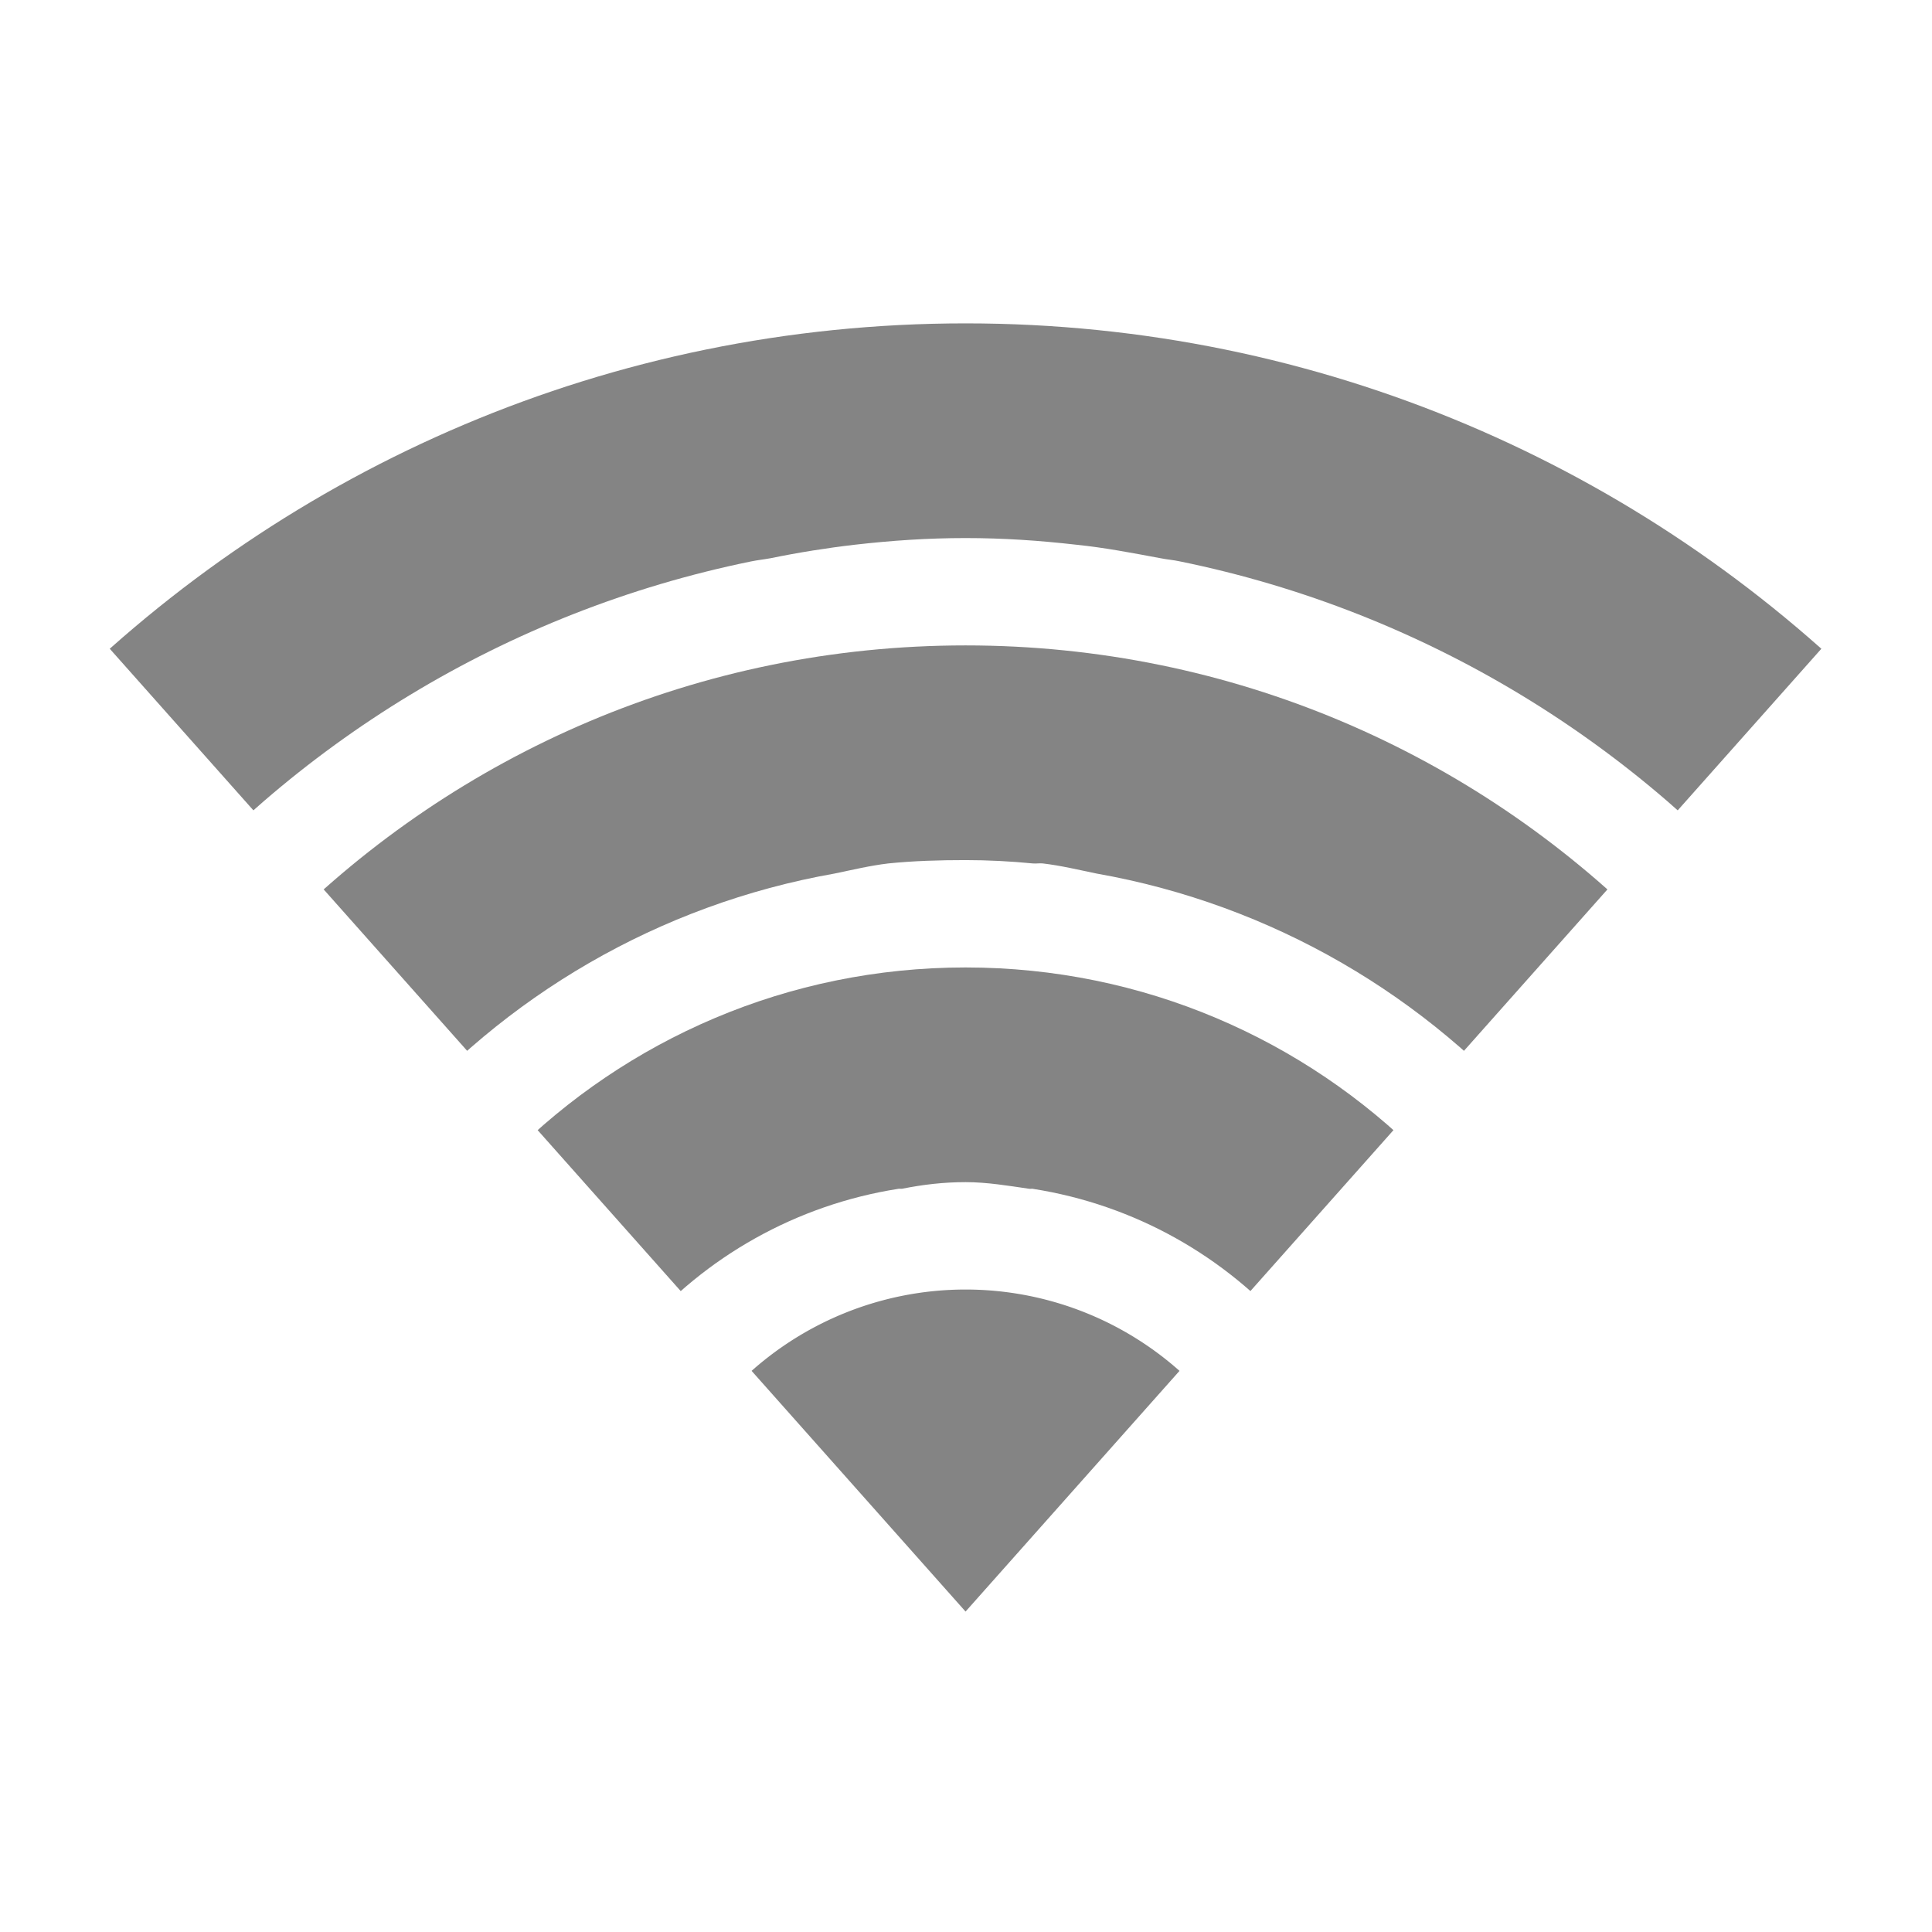 <?xml version="1.0" encoding="UTF-8" standalone="no"?>
<!-- Created with Inkscape (http://www.inkscape.org/) -->

<svg
   xmlns:osb="http://www.openswatchbook.org/uri/2009/osb"
   xmlns:dc="http://purl.org/dc/elements/1.1/"
   xmlns:cc="http://creativecommons.org/ns#"
   xmlns:rdf="http://www.w3.org/1999/02/22-rdf-syntax-ns#"
   xmlns:svg="http://www.w3.org/2000/svg"
   xmlns="http://www.w3.org/2000/svg"
   xmlns:xlink="http://www.w3.org/1999/xlink"
   xmlns:sodipodi="http://sodipodi.sourceforge.net/DTD/sodipodi-0.dtd"
   xmlns:inkscape="http://www.inkscape.org/namespaces/inkscape"
   version="1.0"
   width="48"
   height="48"
   id="svg3229"
   inkscape:version="0.48+devel r12388"
   sodipodi:docname="nm-signal-0.svg">
  <sodipodi:namedview
     pagecolor="#ffffff"
     bordercolor="#666666"
     borderopacity="1"
     objecttolerance="10"
     gridtolerance="10"
     guidetolerance="10"
     inkscape:pageopacity="0"
     inkscape:pageshadow="2"
     inkscape:window-width="1366"
     inkscape:window-height="714"
     id="namedview16"
     showgrid="false"
     width="0px"
     height="0px"
     fit-margin-top="0"
     fit-margin-left="0"
     fit-margin-right="0"
     fit-margin-bottom="0"
     inkscape:zoom="7.620359"
     inkscape:cx="18.108814"
     inkscape:cy="17.017698"
     inkscape:window-x="0"
     inkscape:window-y="30"
     inkscape:window-maximized="1"
     inkscape:current-layer="svg3229" />
  <defs
     id="defs3231">
    <linearGradient
       osb:paint="solid"
       id="linearGradient5606">
      <stop
         style="stop-color:#000000;stop-opacity:1;"
         offset="0"
         id="stop5608" />
    </linearGradient>
    <linearGradient
       y2="520.171"
       y1="408.397"
       x2="365.978"
       x1="365.512"
       id="linearGradient3189"
       xlink:href="#linearGradient3785"
       gradientUnits="userSpaceOnUse"
       gradientTransform="matrix(0.081,0,0,0.079,540.814,254.847)"
       inkscape:collect="always" />
    <linearGradient
       id="linearGradient3785">
      <stop
         style="stop-color:#384880;stop-opacity:1;"
         offset="0"
         id="stop3787" />
      <stop
         style="stop-color:#000000;stop-opacity:1;"
         offset="1"
         id="stop3789" />
    </linearGradient>
    <clipPath
       id="clipPath5694-0-9"
       clipPathUnits="userSpaceOnUse">
      <path
         style="color:#bebebe;fill:#000000;fill-opacity:1;fill-rule:nonzero;stroke:none;stroke-width:2;marker:none;visibility:visible;display:inline;overflow:visible;enable-background:accumulate"
         id="path5696-0-0"
         d="m -40,102 0,3 8,9 8,-9 0,-3 -16,0 z"
         inkscape:connector-curvature="0" />
    </clipPath>
    <clipPath
       id="clipPath5698-4-5"
       clipPathUnits="userSpaceOnUse">
      <path
         style="color:#bebebe;fill:#000000;fill-opacity:1;fill-rule:nonzero;stroke:none;stroke-width:2;marker:none;visibility:visible;display:inline;overflow:visible;enable-background:accumulate"
         id="path5700-6-0"
         d="m -40,102 0,3 8,9 8,-9 0,-3 -16,0 z"
         inkscape:connector-curvature="0" />
    </clipPath>
    <clipPath
       id="clipPath5702-3-0"
       clipPathUnits="userSpaceOnUse">
      <path
         style="color:#bebebe;fill:#000000;fill-opacity:1;fill-rule:nonzero;stroke:none;stroke-width:2;marker:none;visibility:visible;display:inline;overflow:visible;enable-background:accumulate"
         id="path5704-7-0"
         d="m -40,102 0,3 8,9 8,-9 0,-3 -16,0 z"
         inkscape:connector-curvature="0" />
    </clipPath>
    <clipPath
       id="clipPath5706-8-7"
       clipPathUnits="userSpaceOnUse">
      <path
         style="color:#bebebe;fill:#000000;fill-opacity:1;fill-rule:nonzero;stroke:none;stroke-width:2;marker:none;visibility:visible;display:inline;overflow:visible;enable-background:accumulate"
         id="path5708-3-5"
         d="m -40,106 0,3 8,9 8,-9 0,-3 -16,0 z"
         inkscape:connector-curvature="0" />
    </clipPath>
  </defs>
  <path
     transform="matrix(2.667,0,0,2.667,109.333,-264)"
     style="color:#bebebe;fill:#1a1a1a;fill-opacity:0.537;fill-rule:nonzero;stroke:none;stroke-width:2;marker:none;visibility:visible;display:inline;overflow:visible;enable-background:accumulate"
     id="path5580"
     d="m -32,102 c -6.627,0 -12,5.373 -12,12 0,6.627 5.373,12 12,12 6.627,0 12,-5.373 12,-12 C -20,107.373 -25.373,102 -32,102 z m 0,2 c 0.354,0 0.688,0.023 1.031,0.062 0.271,0.028 0.517,0.076 0.781,0.125 0.062,0.013 0.126,0.017 0.188,0.031 4.557,0.932 8,4.949 8,9.781 0,5.523 -4.477,10 -10,10 -5.523,0 -10,-4.477 -10,-10 0,-4.832 3.443,-8.849 8,-9.781 0.063,-0.013 0.124,-0.019 0.188,-0.031 0.252,-0.052 0.522,-0.095 0.781,-0.125 C -32.688,104.023 -32.354,104 -32,104 Z"
     inkscape:connector-curvature="0"
     clip-path="url(#clipPath5694-0-9)" />
  <path
     transform="matrix(2.667,0,0,2.667,109.333,-264)"
     style="color:#bebebe;fill:#1a1a1a;fill-opacity:0.537;fill-rule:nonzero;stroke:none;stroke-width:2;marker:none;visibility:visible;display:inline;overflow:visible;enable-background:accumulate"
     id="path5598"
     d="m -32,105 c -4.971,0 -9,4.029 -9,9 0,4.971 4.029,9 9,9 4.971,0 9,-4.029 9,-9 C -23,109.029 -27.029,105 -32,105 z m 0,2 c 0.207,0 0.423,0.011 0.625,0.031 0.031,0.003 0.063,-0.003 0.094,0 0.17,0.02 0.335,0.06 0.5,0.094 3.282,0.579 5.781,3.427 5.781,6.875 0,3.866 -3.134,7 -7,7 -3.866,0 -7,-3.134 -7,-7 0,-3.448 2.499,-6.296 5.781,-6.875 0.165,-0.034 0.33,-0.074 0.5,-0.094 C -32.483,107.007 -32.242,107 -32,107 Z"
     inkscape:connector-curvature="0"
     clip-path="url(#clipPath5698-4-5)" />
  <path
     transform="matrix(2.667,0,0,2.667,109.333,-264)"
     style="color:#bebebe;fill:#1a1a1a;fill-opacity:0.537;fill-rule:nonzero;stroke:none;stroke-width:2;marker:none;visibility:visible;display:inline;overflow:visible;enable-background:accumulate"
     id="path5600"
     d="m -32,108 c -3.314,0 -6,2.686 -6,6 0,3.314 2.686,6 6,6 3.314,0 6,-2.686 6,-6 C -26,110.686 -28.686,108 -32,108 z m 0,2 c 0.202,0 0.4,0.034 0.594,0.062 0.01,0.002 0.022,-0.002 0.031,0 1.913,0.299 3.375,1.94 3.375,3.938 0,2.209 -1.791,4 -4,4 -2.209,0 -4,-1.791 -4,-4 0,-1.997 1.462,-3.638 3.375,-3.938 0.01,-0.002 0.021,0.001 0.031,0 C -32.398,110.023 -32.207,110 -32,110 Z"
     inkscape:connector-curvature="0"
     clip-path="url(#clipPath5702-3-0)" />
  <path
     sodipodi:type="arc"
     transform="matrix(2.667,0,0,2.667,109.333,-274.667)"
     style="color:#bebebe;fill:#1a1a1a;fill-opacity:0.537;fill-rule:nonzero;stroke:none;stroke-width:2;marker:none;visibility:visible;display:inline;overflow:visible;enable-background:accumulate"
     sodipodi:ry="3"
     sodipodi:rx="3"
     id="path5612"
     d="m -29,118 a 3,3 0 1 1 -6,0 A 3,3 0 1 1 -29,118 Z"
     sodipodi:cy="118"
     sodipodi:cx="-32"
     clip-path="url(#clipPath5706-8-7)" />
</svg>
